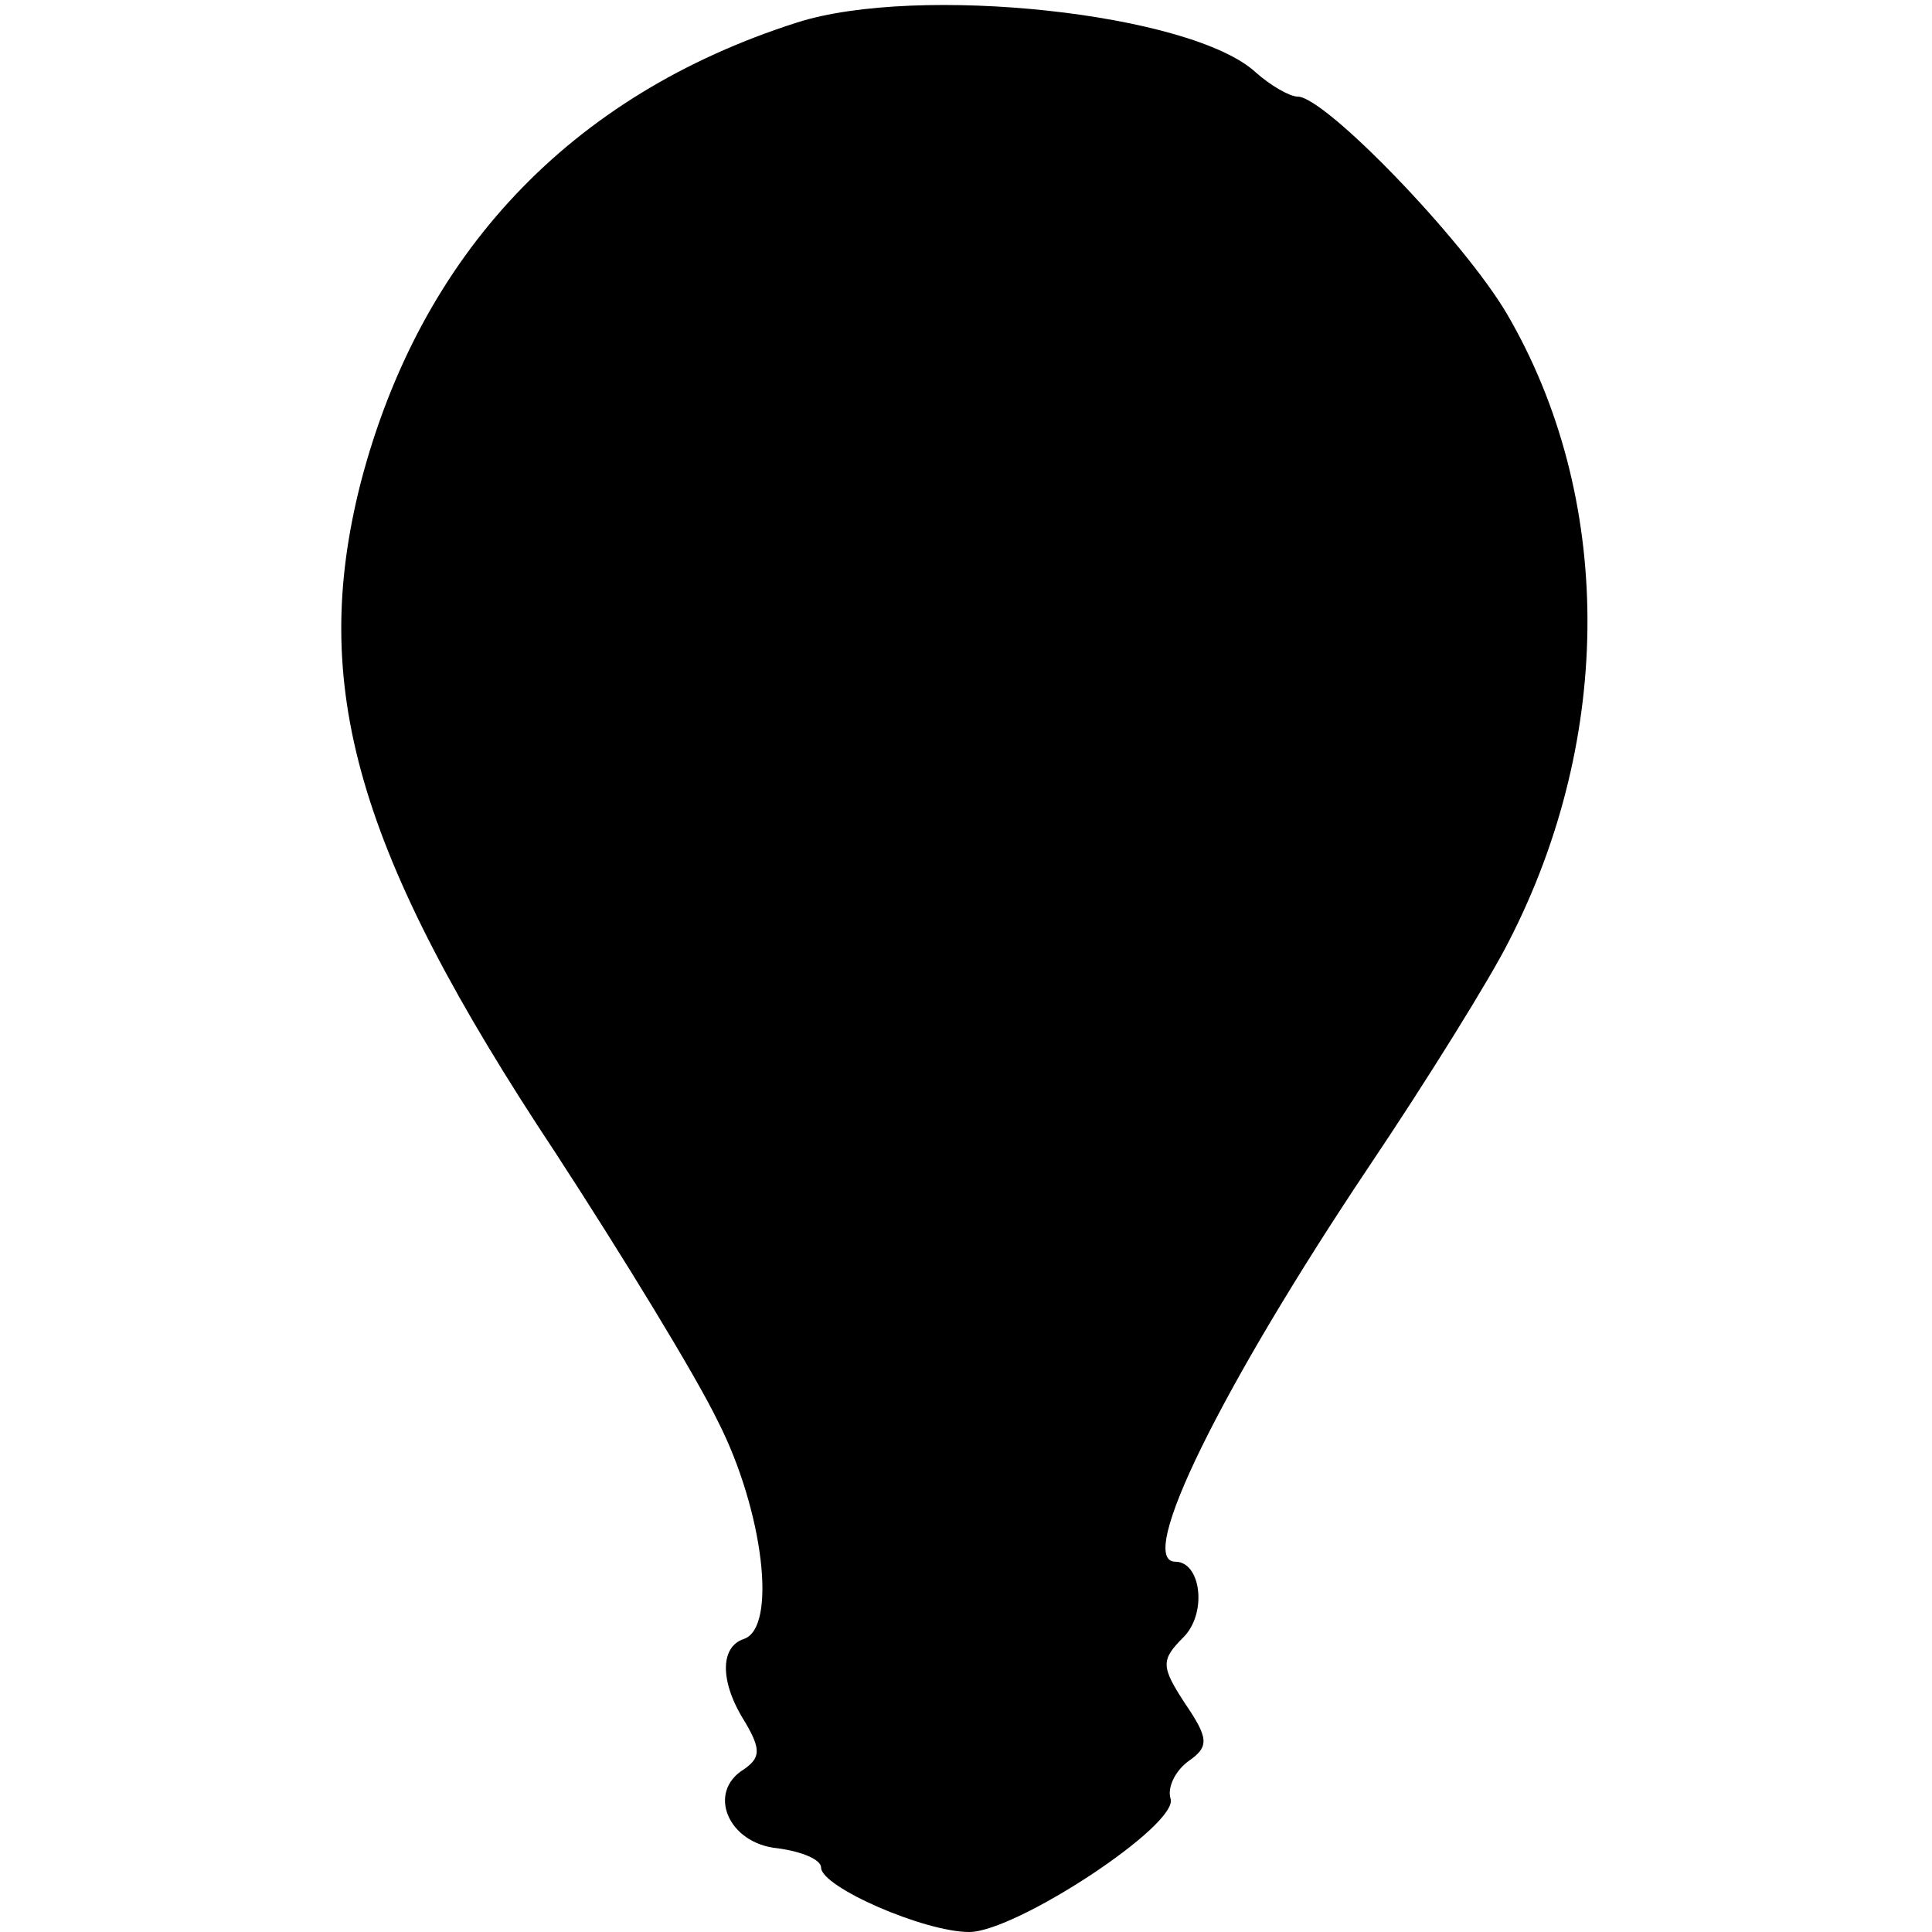 <?xml version="1.0" standalone="no"?>
<!DOCTYPE svg PUBLIC "-//W3C//DTD SVG 20010904//EN"
 "http://www.w3.org/TR/2001/REC-SVG-20010904/DTD/svg10.dtd">
<svg version="1.0" xmlns="http://www.w3.org/2000/svg"
 width="120pt" height="120pt" viewBox="0 0 120 120"
 preserveAspectRatio="xMidYMid meet">
<g transform="translate(0,120) scale(0.1,-0.1)"
fill="#000000" stroke="none">
<path d="M495 1186 c-141 -45 -234 -144 -271 -286 -32 -126 -3 -229 121 -416
41 -63 87 -138 101 -167 28 -55 37 -128 16 -135 -15 -5 -15 -27 1 -52 10 -17
9 -22 -1 -29 -23 -14 -10 -46 21 -49 15 -2 27 -7 27 -12 0 -12 64 -40 92 -40
29 0 131 67 125 83 -2 7 3 17 11 23 13 9 13 14 -2 36 -15 23 -15 27 -1 41 15
15 11 47 -5 47 -25 0 29 109 120 245 37 55 76 118 87 140 66 128 65 277 -1
390 -27 46 -113 135 -130 135 -5 0 -17 7 -26 15 -40 37 -210 55 -285 31z"/>
</g>
</svg>
